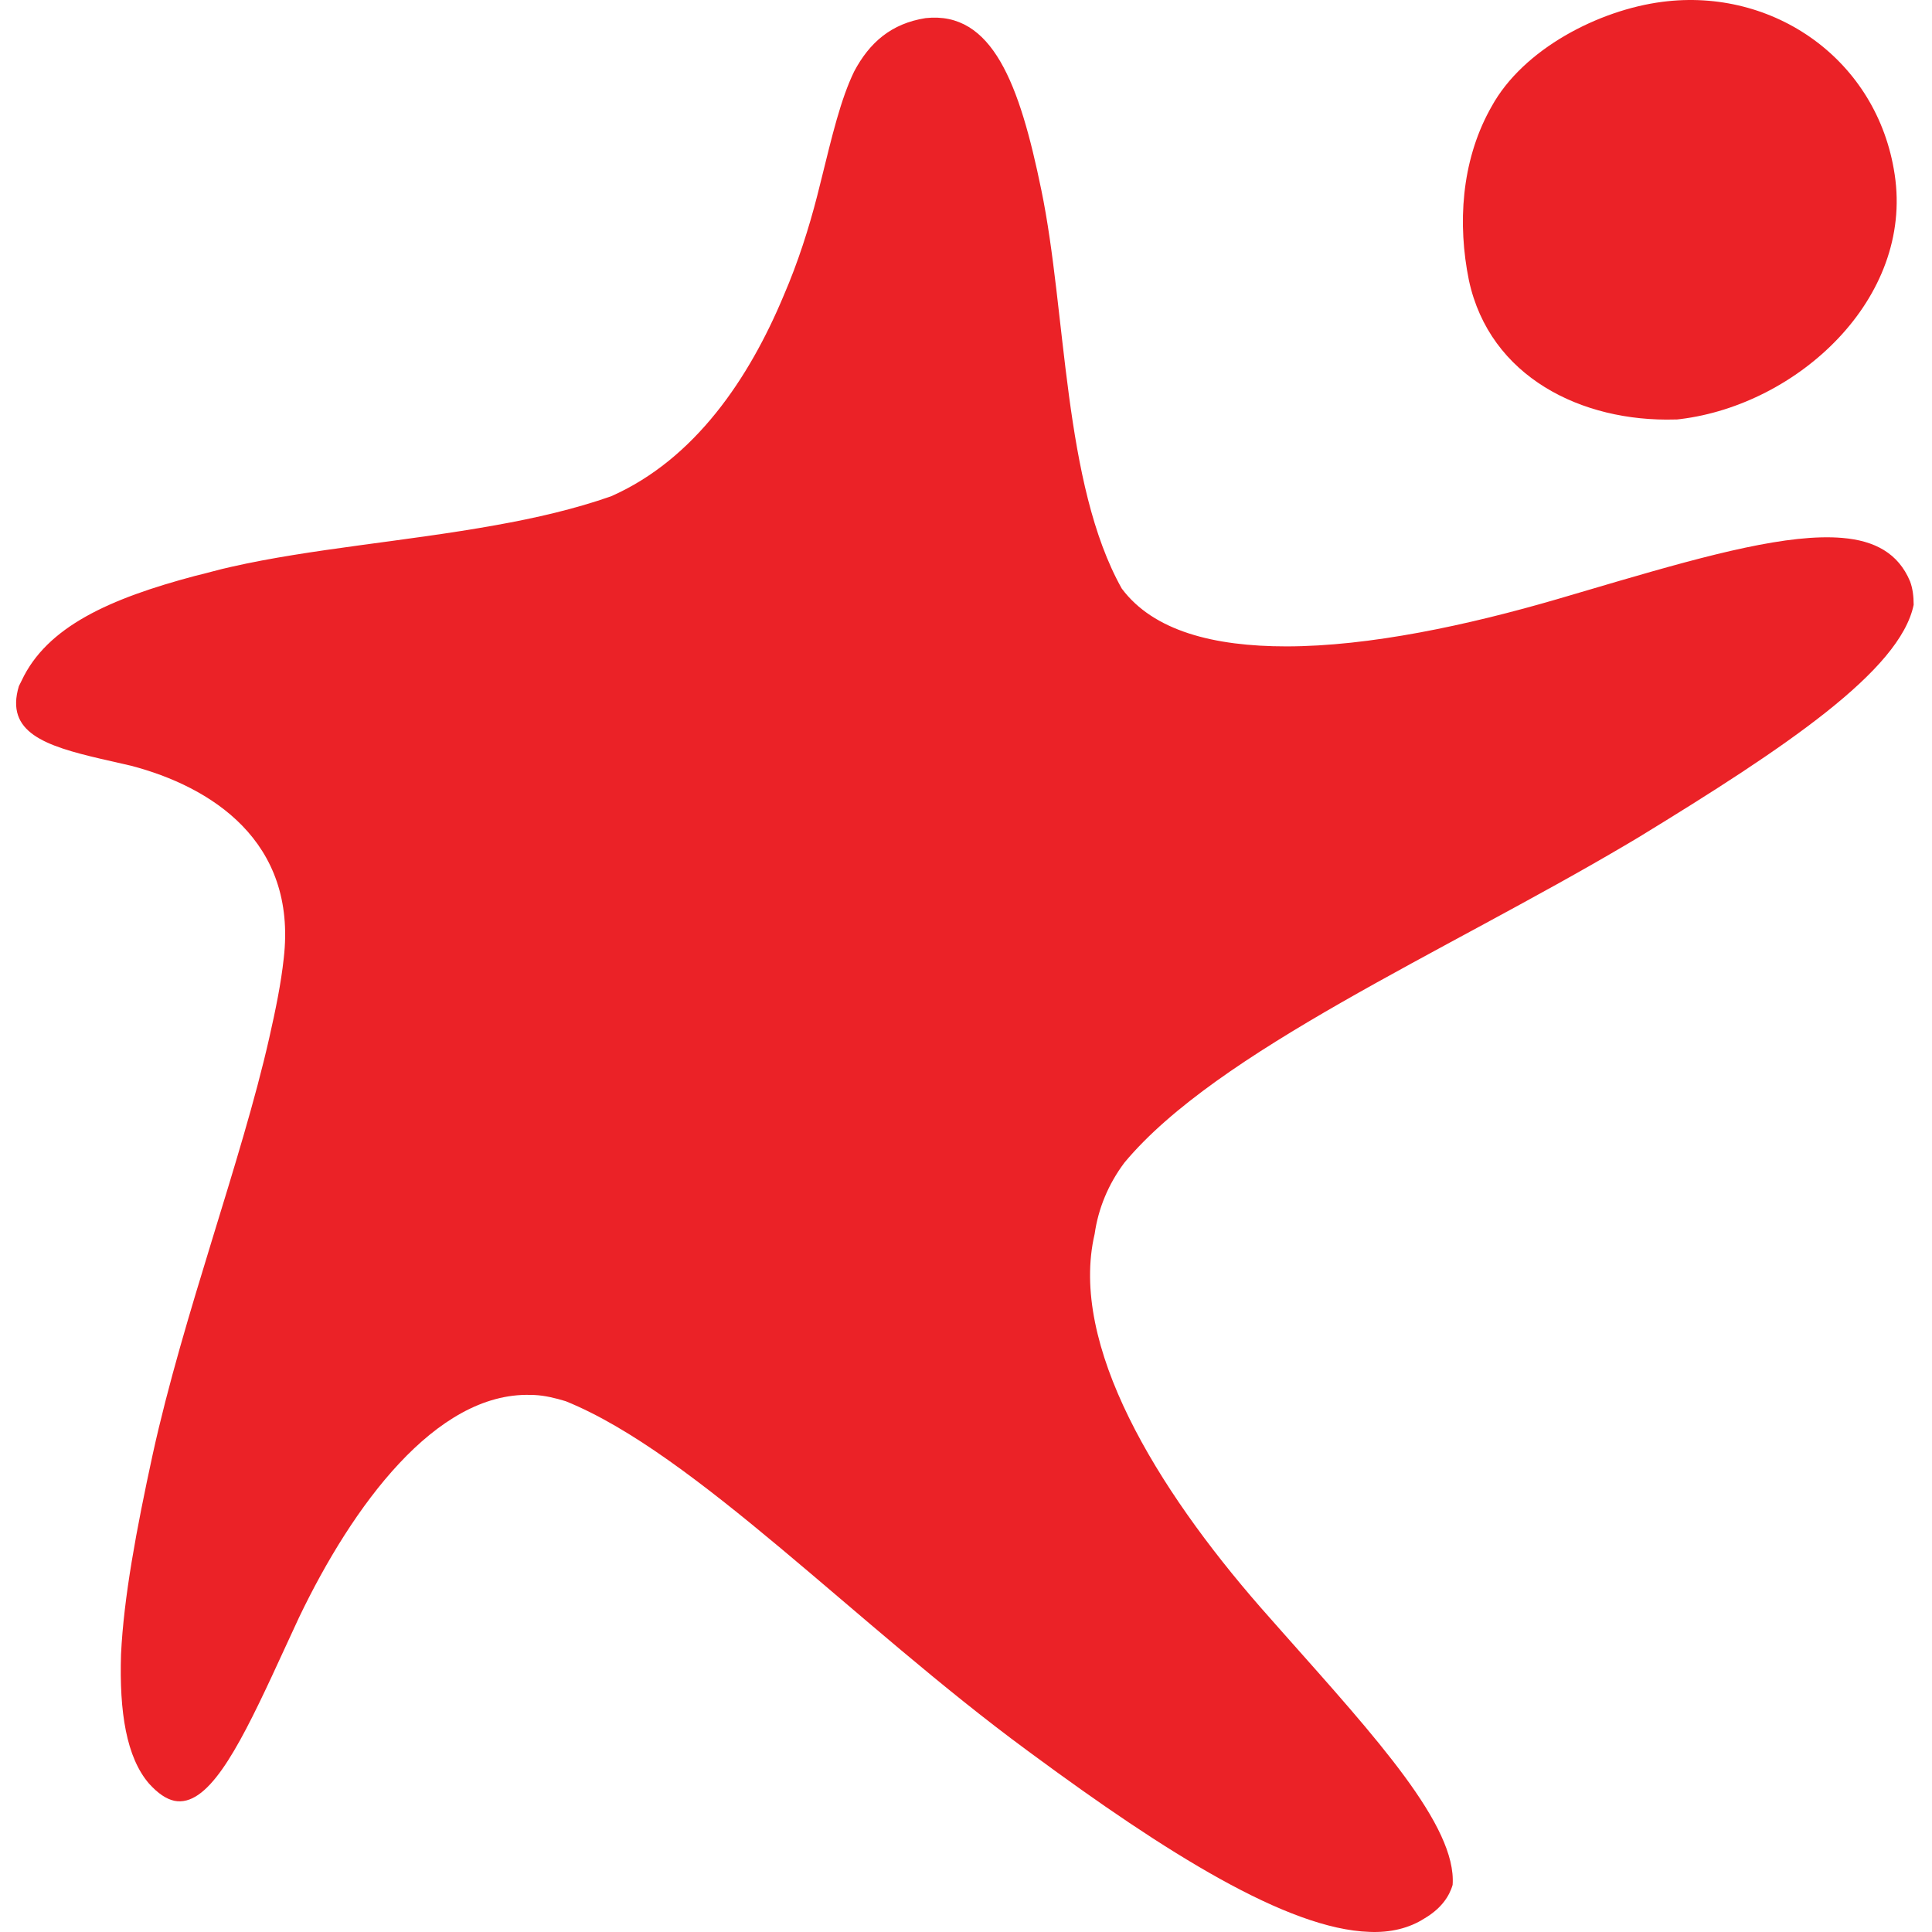 <svg xmlns="http://www.w3.org/2000/svg" width="120" height="120" viewBox="0 0 120 120">
  <path fill="#EB2227" d="M64.677,11.793 C66.249,19.373 66.024,30.042 69.674,36.555 C71.639,39.194 75.401,40.148 79.893,40.148 C85.066,40.148 91.189,38.829 96.726,37.213 L100.579,36.08 C106.246,34.427 111.126,33.128 114.425,33.411 C116.447,33.579 117.906,34.365 118.636,36.106 C118.805,36.555 118.861,37.06 118.861,37.566 C118.019,41.665 110.888,46.437 101.792,51.996 L101.02,52.455 C89.639,59.18 75.607,65.292 69.843,72.21 C68.832,73.557 68.214,75.073 67.99,76.646 C66.378,83.535 71.859,92.458 78.284,99.825 L79.771,101.508 C85.491,107.954 90.486,113.414 90.225,117.073 C90.013,117.813 89.504,118.503 88.649,119.05 L88.484,119.151 C87.53,119.768 86.351,120.049 85.059,119.993 C79.957,119.827 72.39,115.059 64.09,108.937 L63.778,108.707 C53.166,100.902 43.172,90.29 35.142,87.033 C34.493,86.834 33.845,86.678 33.196,86.646 L32.952,86.64 C27.057,86.472 21.891,93.547 18.578,100.453 L16.872,104.145 C14.693,108.815 12.851,112.256 10.83,111.851 C10.324,111.739 9.819,111.402 9.257,110.784 C7.854,109.156 7.404,106.349 7.517,102.755 C7.685,99.218 8.471,95.006 9.482,90.346 C11.391,81.643 14.985,72.154 16.725,64.461 C17.118,62.721 17.455,61.092 17.624,59.52 C18.466,52.221 13.076,48.852 8.134,47.56 L6.27,47.134 C2.8,46.324 0.309,45.494 1.172,42.619 L1.34,42.282 C2.912,38.913 6.843,37.173 12.121,35.769 C12.851,35.6 13.581,35.376 14.367,35.207 C19.308,34.084 25.148,33.635 30.763,32.624 C33.289,32.175 35.704,31.614 37.95,30.828 C43.172,28.526 46.541,23.472 48.674,18.363 C49.573,16.285 50.246,14.151 50.752,12.186 L51.026,11.092 C51.678,8.462 52.214,6.167 53.054,4.437 C54.008,2.641 55.356,1.462 57.49,1.125 C61.645,0.675 63.329,5.224 64.677,11.793 Z M103.251,0.114 C110.158,-0.784 116.615,3.708 117.682,10.838 C118.849,18.565 111.652,25.136 104.371,26.03 L104.15,26.055 L104.038,26.055 C98.254,26.223 92.527,23.416 91.236,17.408 C90.523,13.902 90.773,10.075 92.506,6.867 L92.639,6.627 C94.604,3.034 99.321,0.619 103.251,0.114 Z"/>
</svg>

